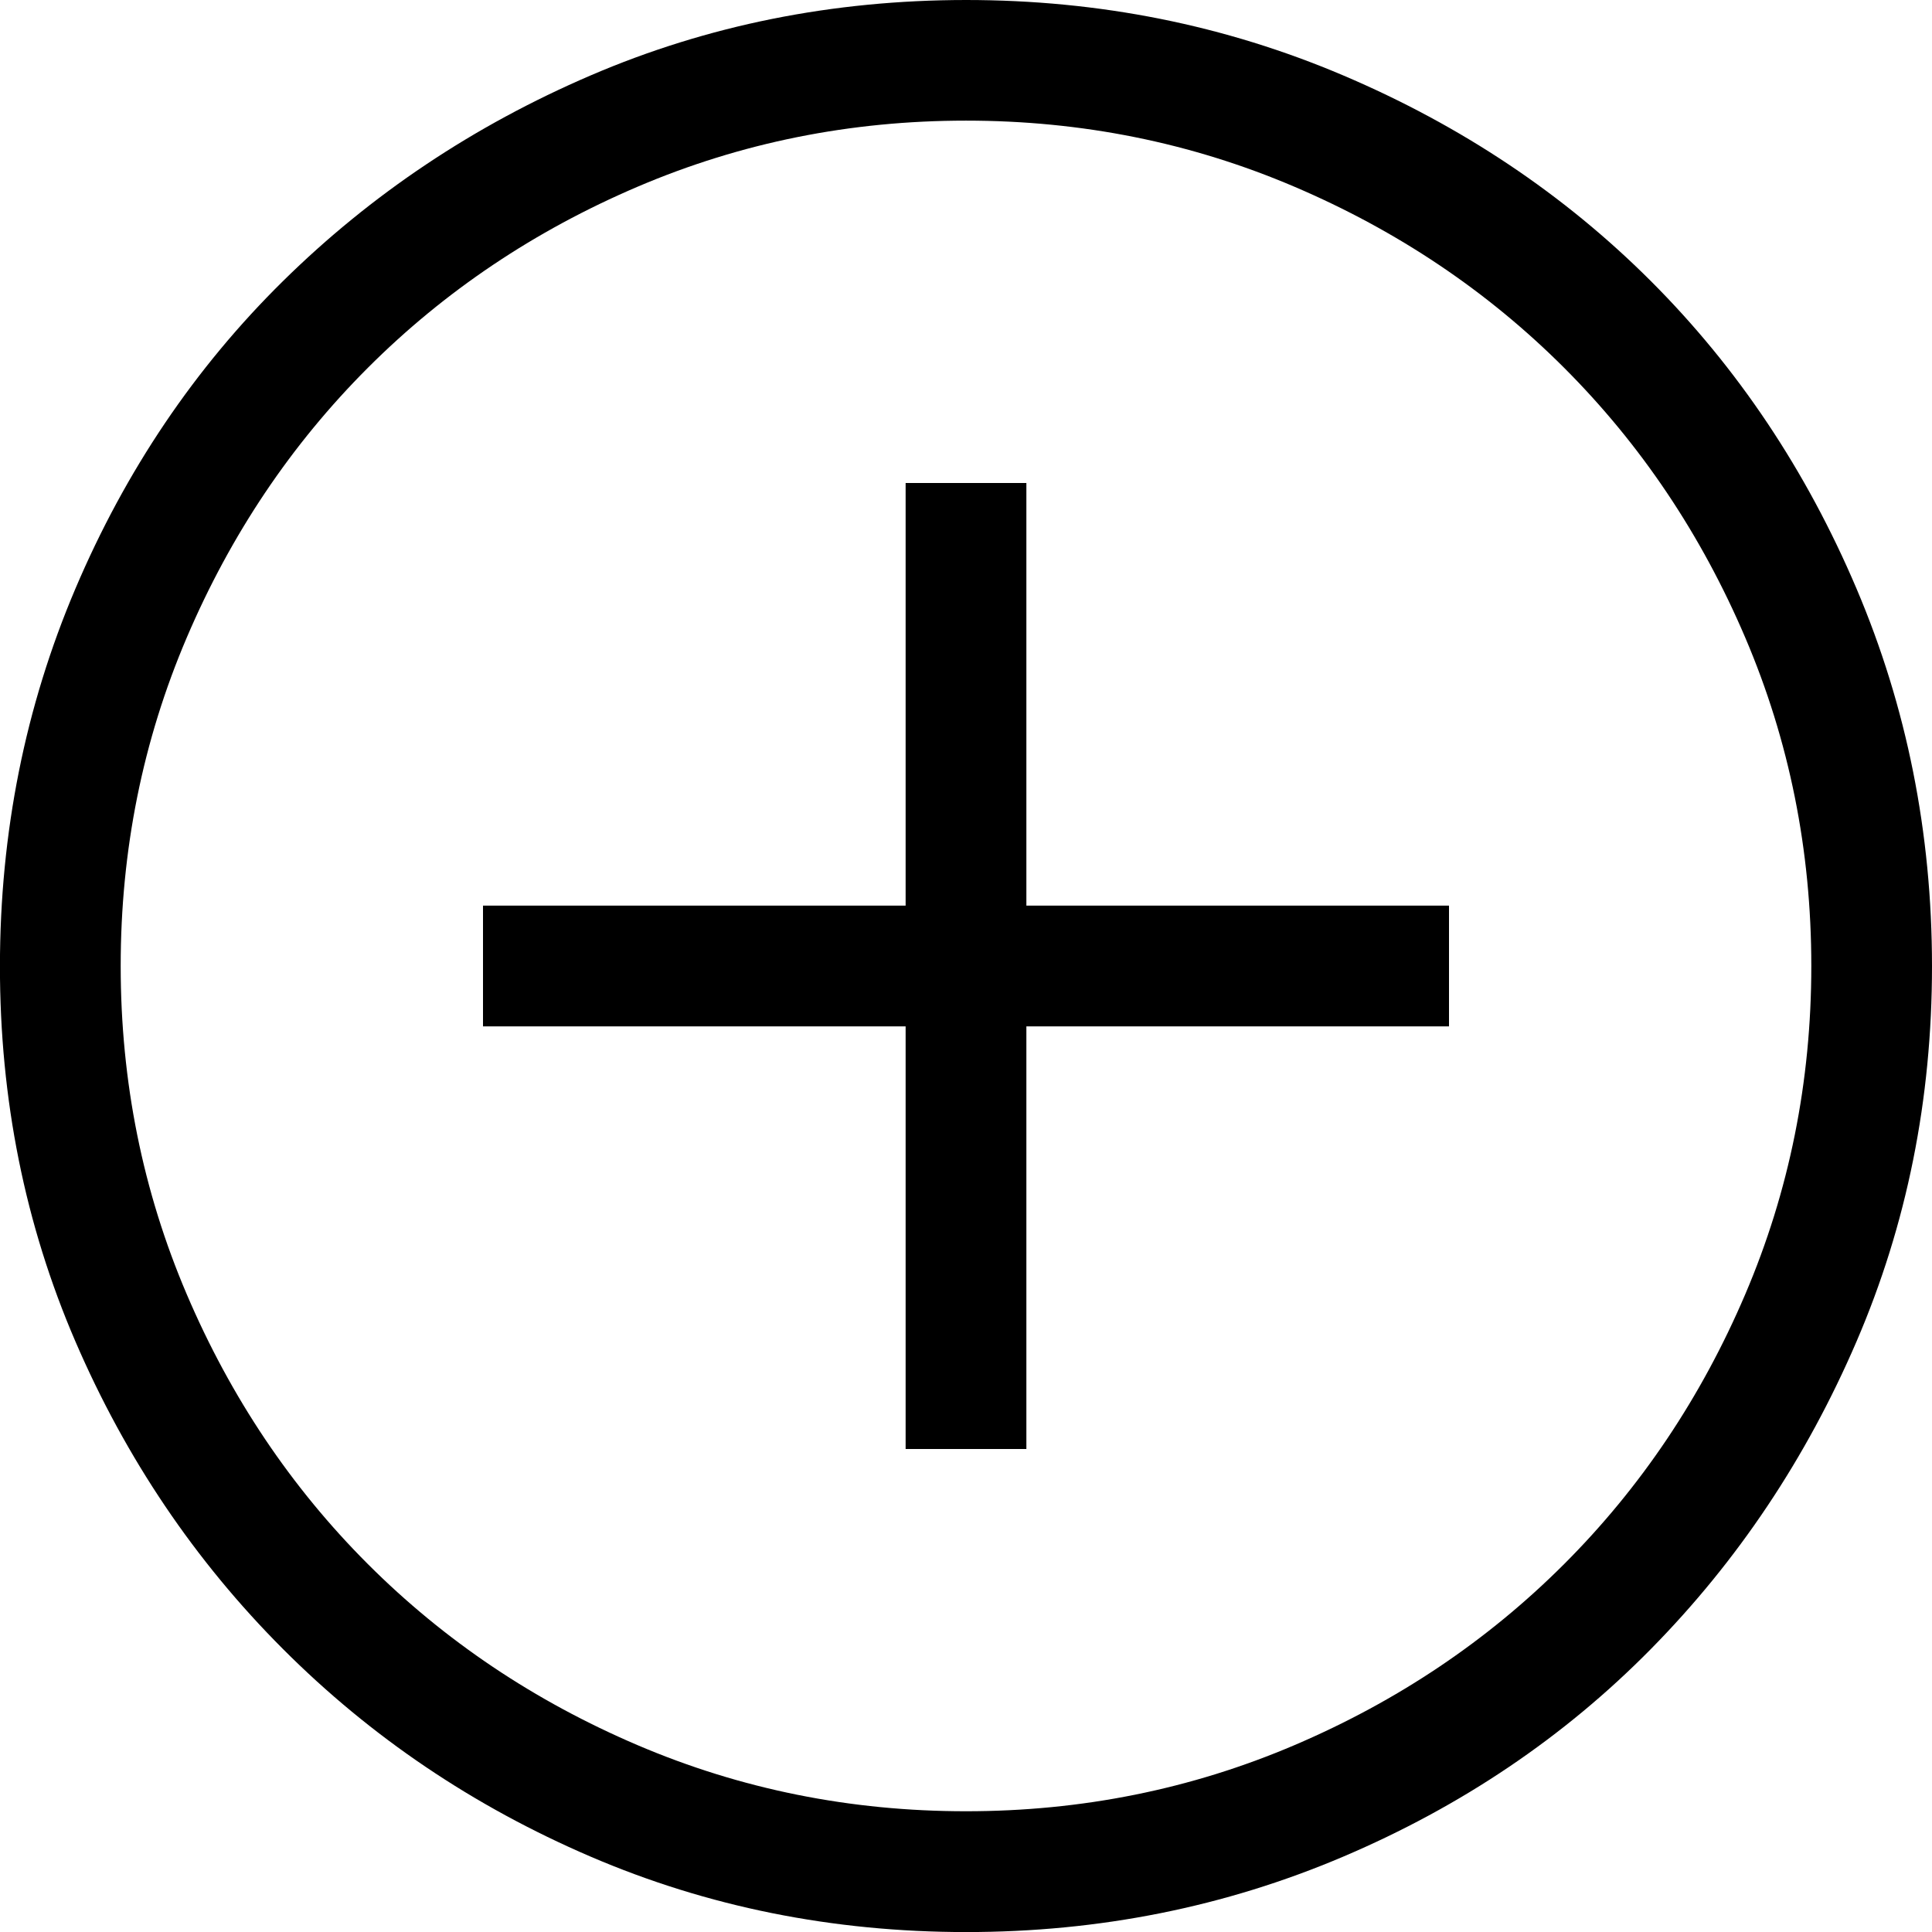 <!-- Generated by IcoMoon.io -->
<svg version="1.1" xmlns="http://www.w3.org/2000/svg" width="32" height="32" viewBox="0 0 32 32">
<title>uniE1F6</title>
<path d="M16 0q3.313 0 6.25 1.25t5.094 3.406 3.406 5.094 1.25 6.25-1.25 6.219-3.406 5.094-5.094 3.438-6.25 1.25-6.219-1.25-5.094-3.438-3.438-5.094-1.25-6.219 1.25-6.25 3.438-5.094 5.094-3.406 6.219-1.25zM16 30q2.875 0 5.438-1.094t4.469-3 3-4.469 1.094-5.438-1.094-5.438-3-4.469-4.469-3-5.438-1.094-5.438 1.094-4.469 3-3 4.469-1.094 5.438 1.094 5.438 3 4.469 4.469 3 5.438 1.094zM15 17h-7v-2h7v-7h2v7h7v2h-7v7h-2v-7z"></path>
</svg>
